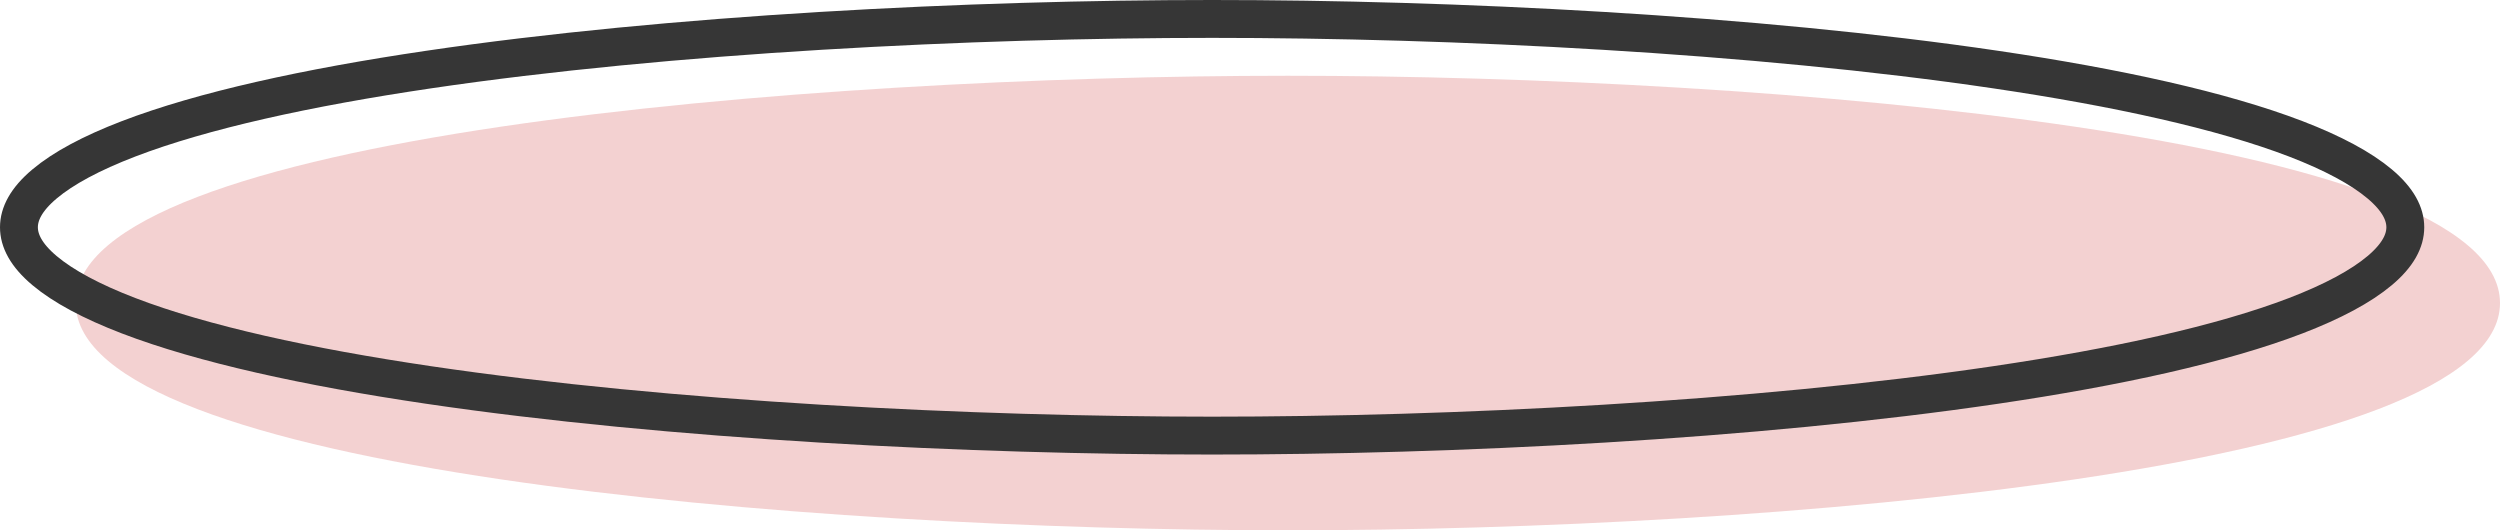 <svg width="33" height="7" viewBox="0 0 33 7" fill="none" xmlns="http://www.w3.org/2000/svg">
<path d="M33 4C33 6.209 23.357 7 17 7C10.643 7 1 6.209 1 4C1 1.791 10.643 1 17 1C23.357 1 33 1.791 33 4Z" fill="#F3D1D1"/>
<path d="M31.75 3C31.75 3.175 31.657 3.366 31.412 3.572C31.166 3.779 30.794 3.979 30.305 4.167C29.327 4.542 27.944 4.845 26.347 5.081C23.158 5.553 19.171 5.75 16 5.75C12.829 5.75 8.842 5.553 5.653 5.081C4.056 4.845 2.673 4.542 1.696 4.167C1.206 3.979 0.834 3.779 0.588 3.572C0.343 3.366 0.25 3.175 0.25 3C0.25 2.825 0.343 2.634 0.588 2.428C0.834 2.221 1.206 2.021 1.696 1.833C2.673 1.458 4.056 1.155 5.653 0.919C8.842 0.447 12.829 0.25 16 0.25C19.171 0.25 23.158 0.447 26.347 0.919C27.944 1.155 29.327 1.458 30.305 1.833C30.794 2.021 31.166 2.221 31.412 2.428C31.657 2.634 31.75 2.825 31.75 3Z" stroke="#363636" stroke-width="0.5"/>
</svg>
